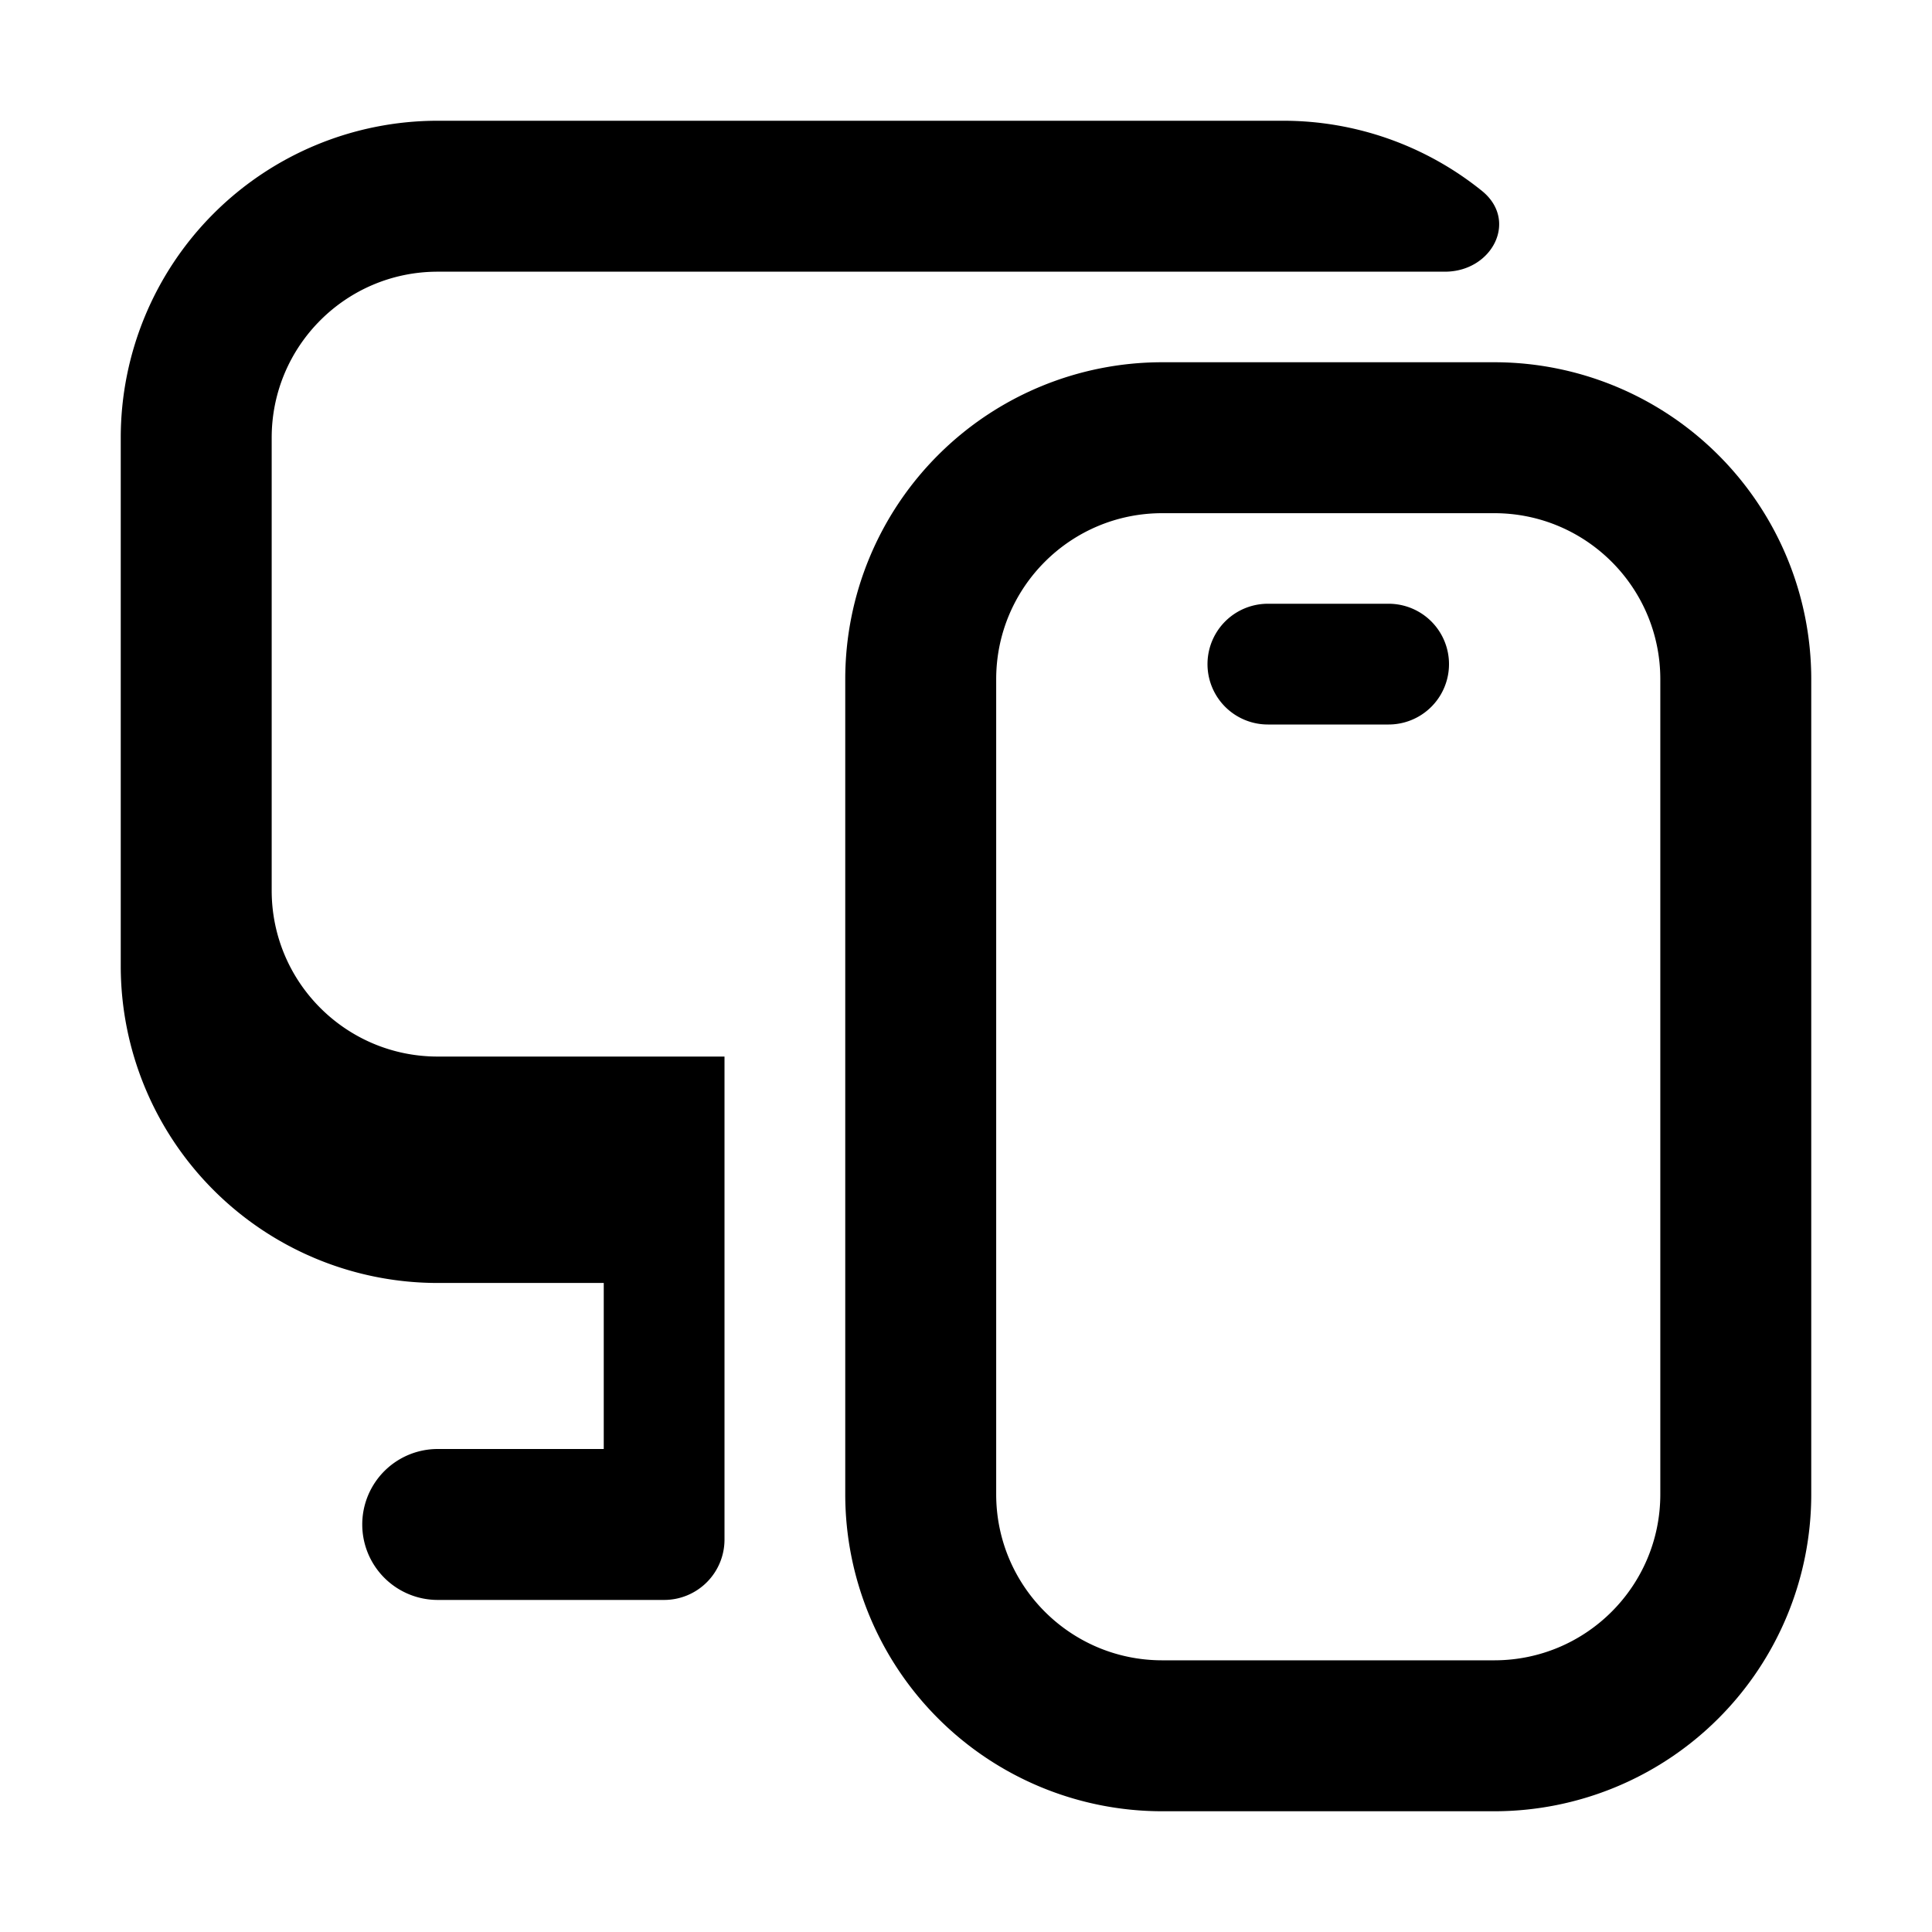 <svg fill="none" viewBox="0 0 16 16" xmlns="http://www.w3.org/2000/svg">
  <path fill="#000" d="M1 3.625A2.625 2.625 0 0 1 3.625 1h7a2.62 2.62 0 0 1 1.648.581c.304.246.084.669-.307.669H3.625c-.76 0-1.375.616-1.375 1.375v3.75c0 .76.616 1.375 1.375 1.375H6v4a.5.5 0 0 1-.5.5H3.625a.625.625 0 1 1 0-1.25H5v-1.375H3.625A2.625 2.625 0 0 1 1 8V3.625Z"/>
  <path fill="#000" d="M10.5 5a.5.5 0 0 0 0 1h1a.5.5 0 0 0 0-1h-1Z"/>
  <path fill="#000" fill-rule="evenodd" d="M7 5.625A2.625 2.625 0 0 1 9.625 3h2.75A2.625 2.625 0 0 1 15 5.625v6.75A2.625 2.625 0 0 1 12.375 15h-2.75A2.625 2.625 0 0 1 7 12.375v-6.75ZM9.625 4.25c-.76 0-1.375.616-1.375 1.375v6.75c0 .76.616 1.375 1.375 1.375h2.75c.76 0 1.375-.616 1.375-1.375v-6.75c0-.76-.616-1.375-1.375-1.375h-2.75Z" clip-rule="evenodd"/>
</svg>
